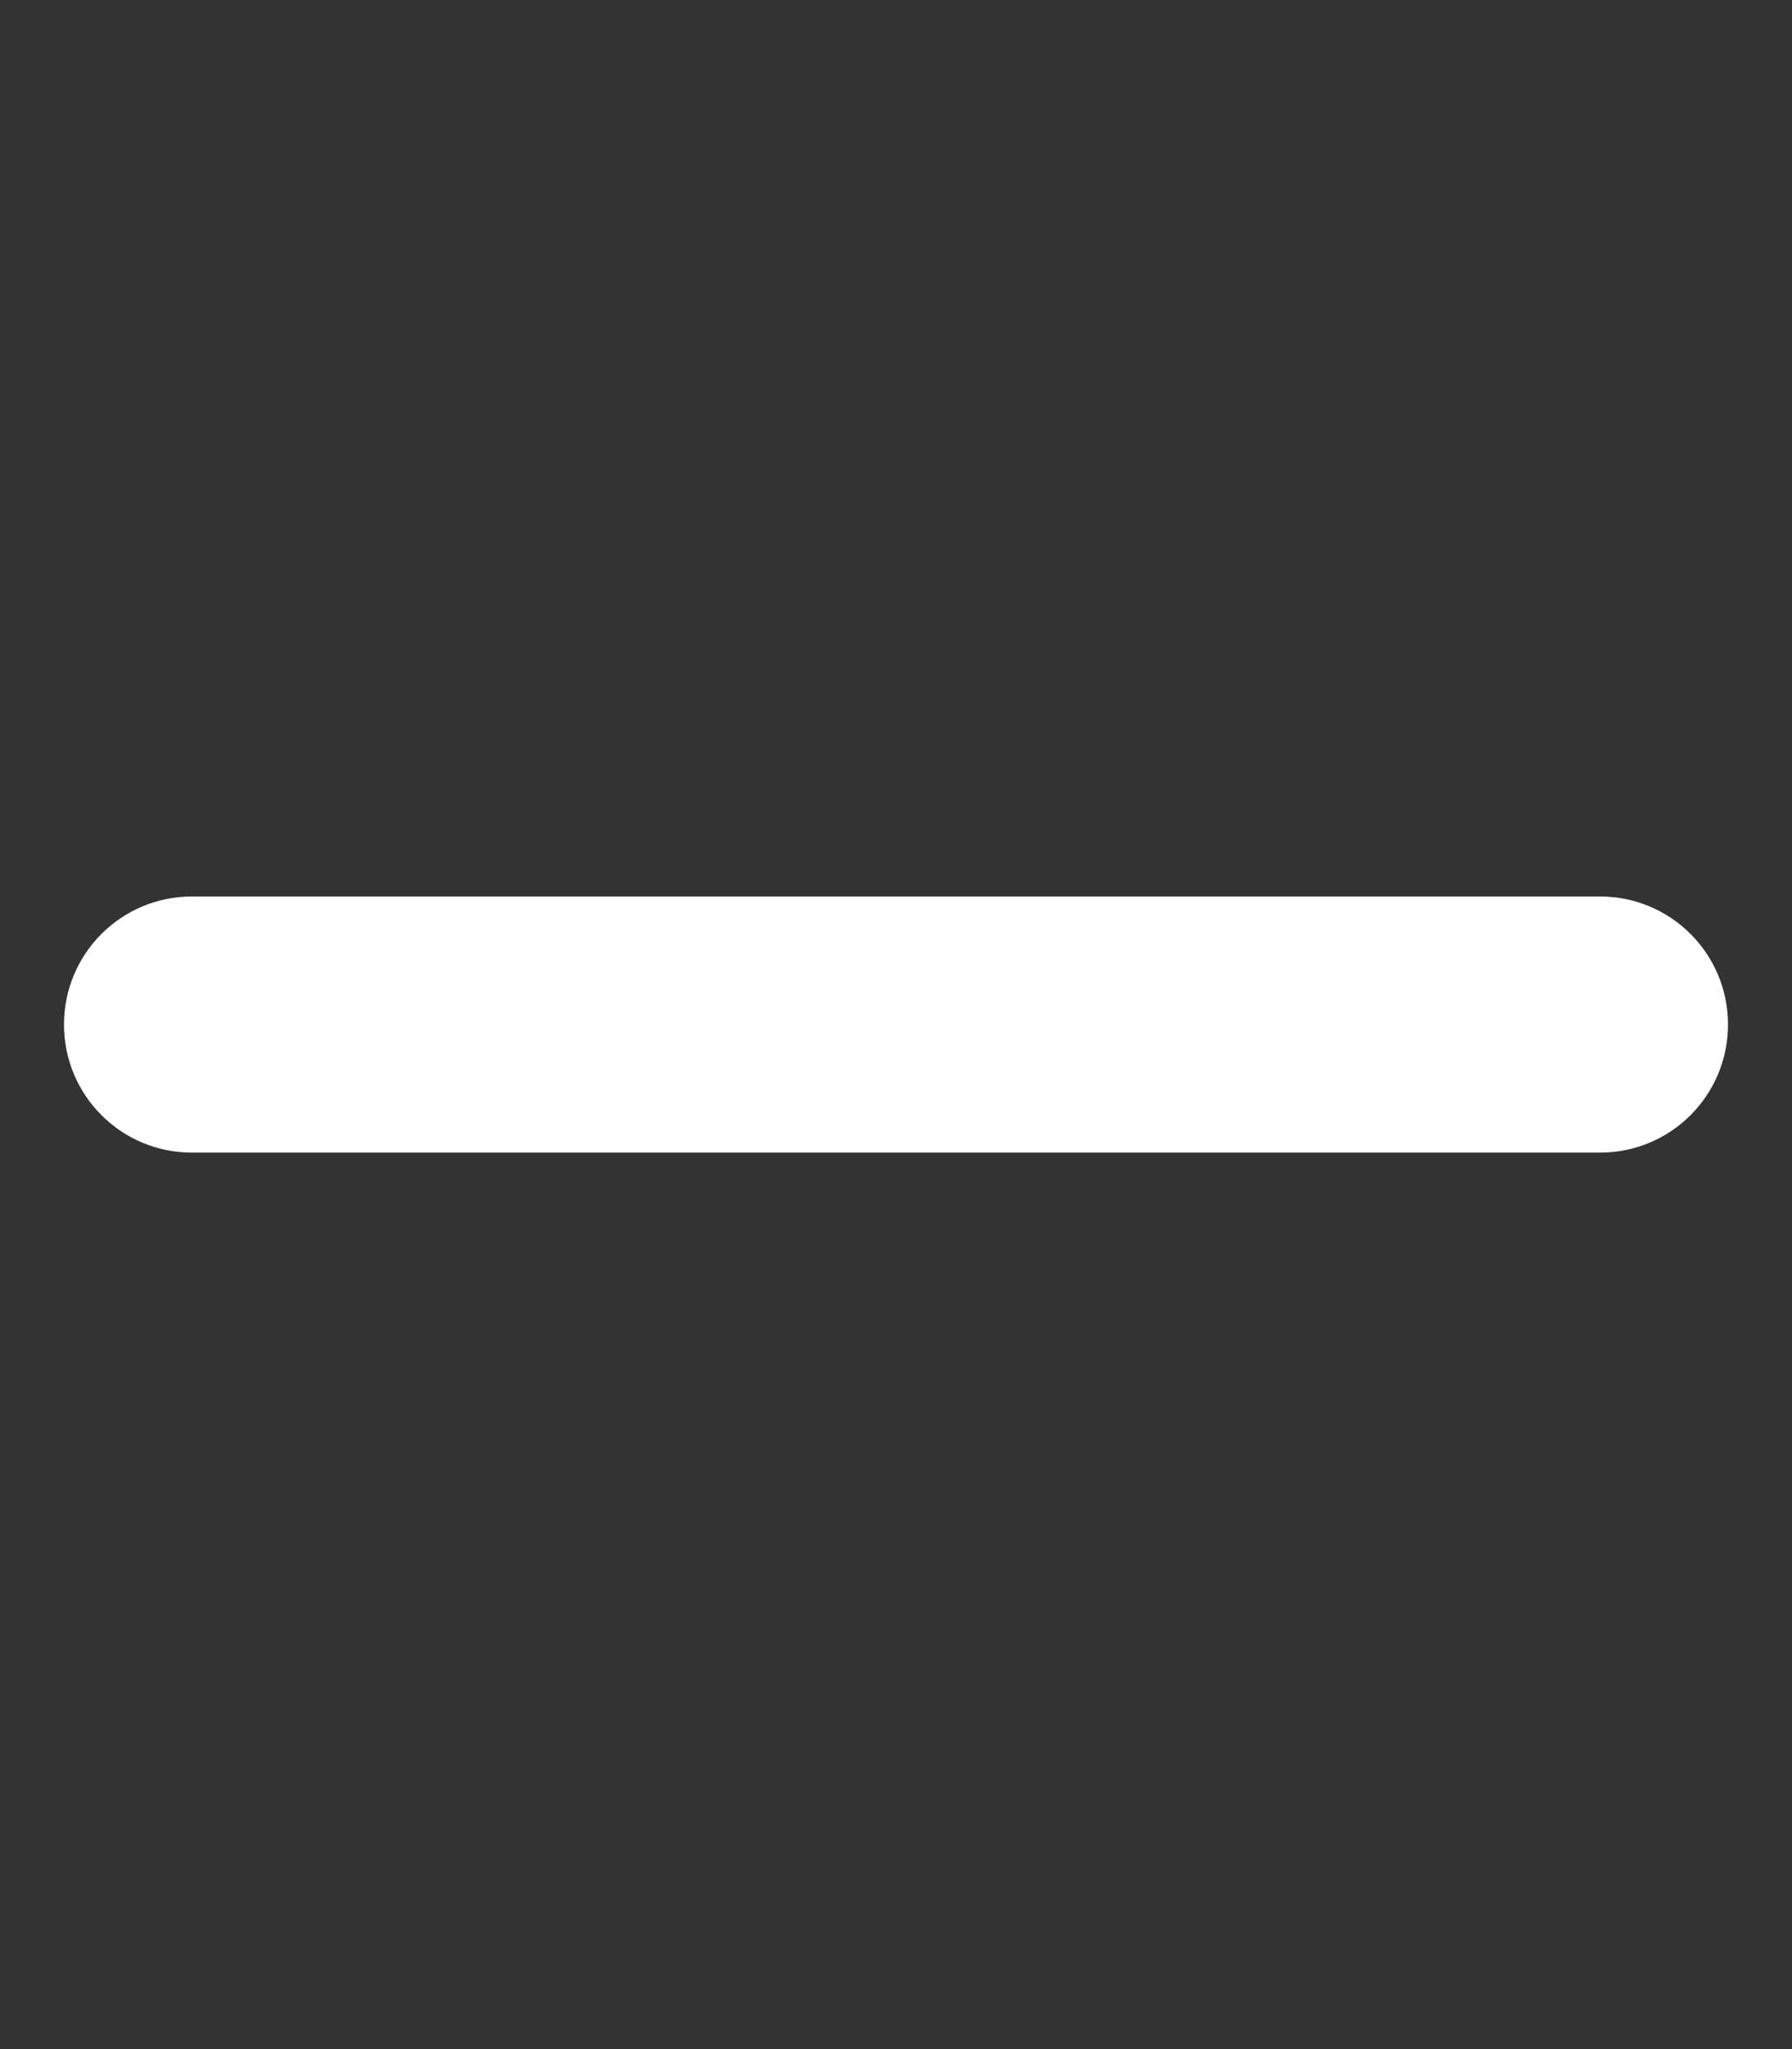 <?xml version="1.0" encoding="UTF-8"?>
<svg id="Layer_1" data-name="Layer 1" xmlns="http://www.w3.org/2000/svg" version="1.1" viewBox="0 0 448 512">
  <rect x="0" y="0" width="448" height="512" fill="#333333" stroke="none"/>
  <defs>
    <style>
      .cls-1 {
        fill: #fff;
        stroke-width: 0px;
      }
    </style>
  </defs>
  <path class="cls-1" d="M432,256c0,17.7-14.3,32-32,32H48c-17.7,0-32-14.3-32-32s14.3-32,32-32h352c17.7,0,32,14.3,32,32Z"/>
</svg>